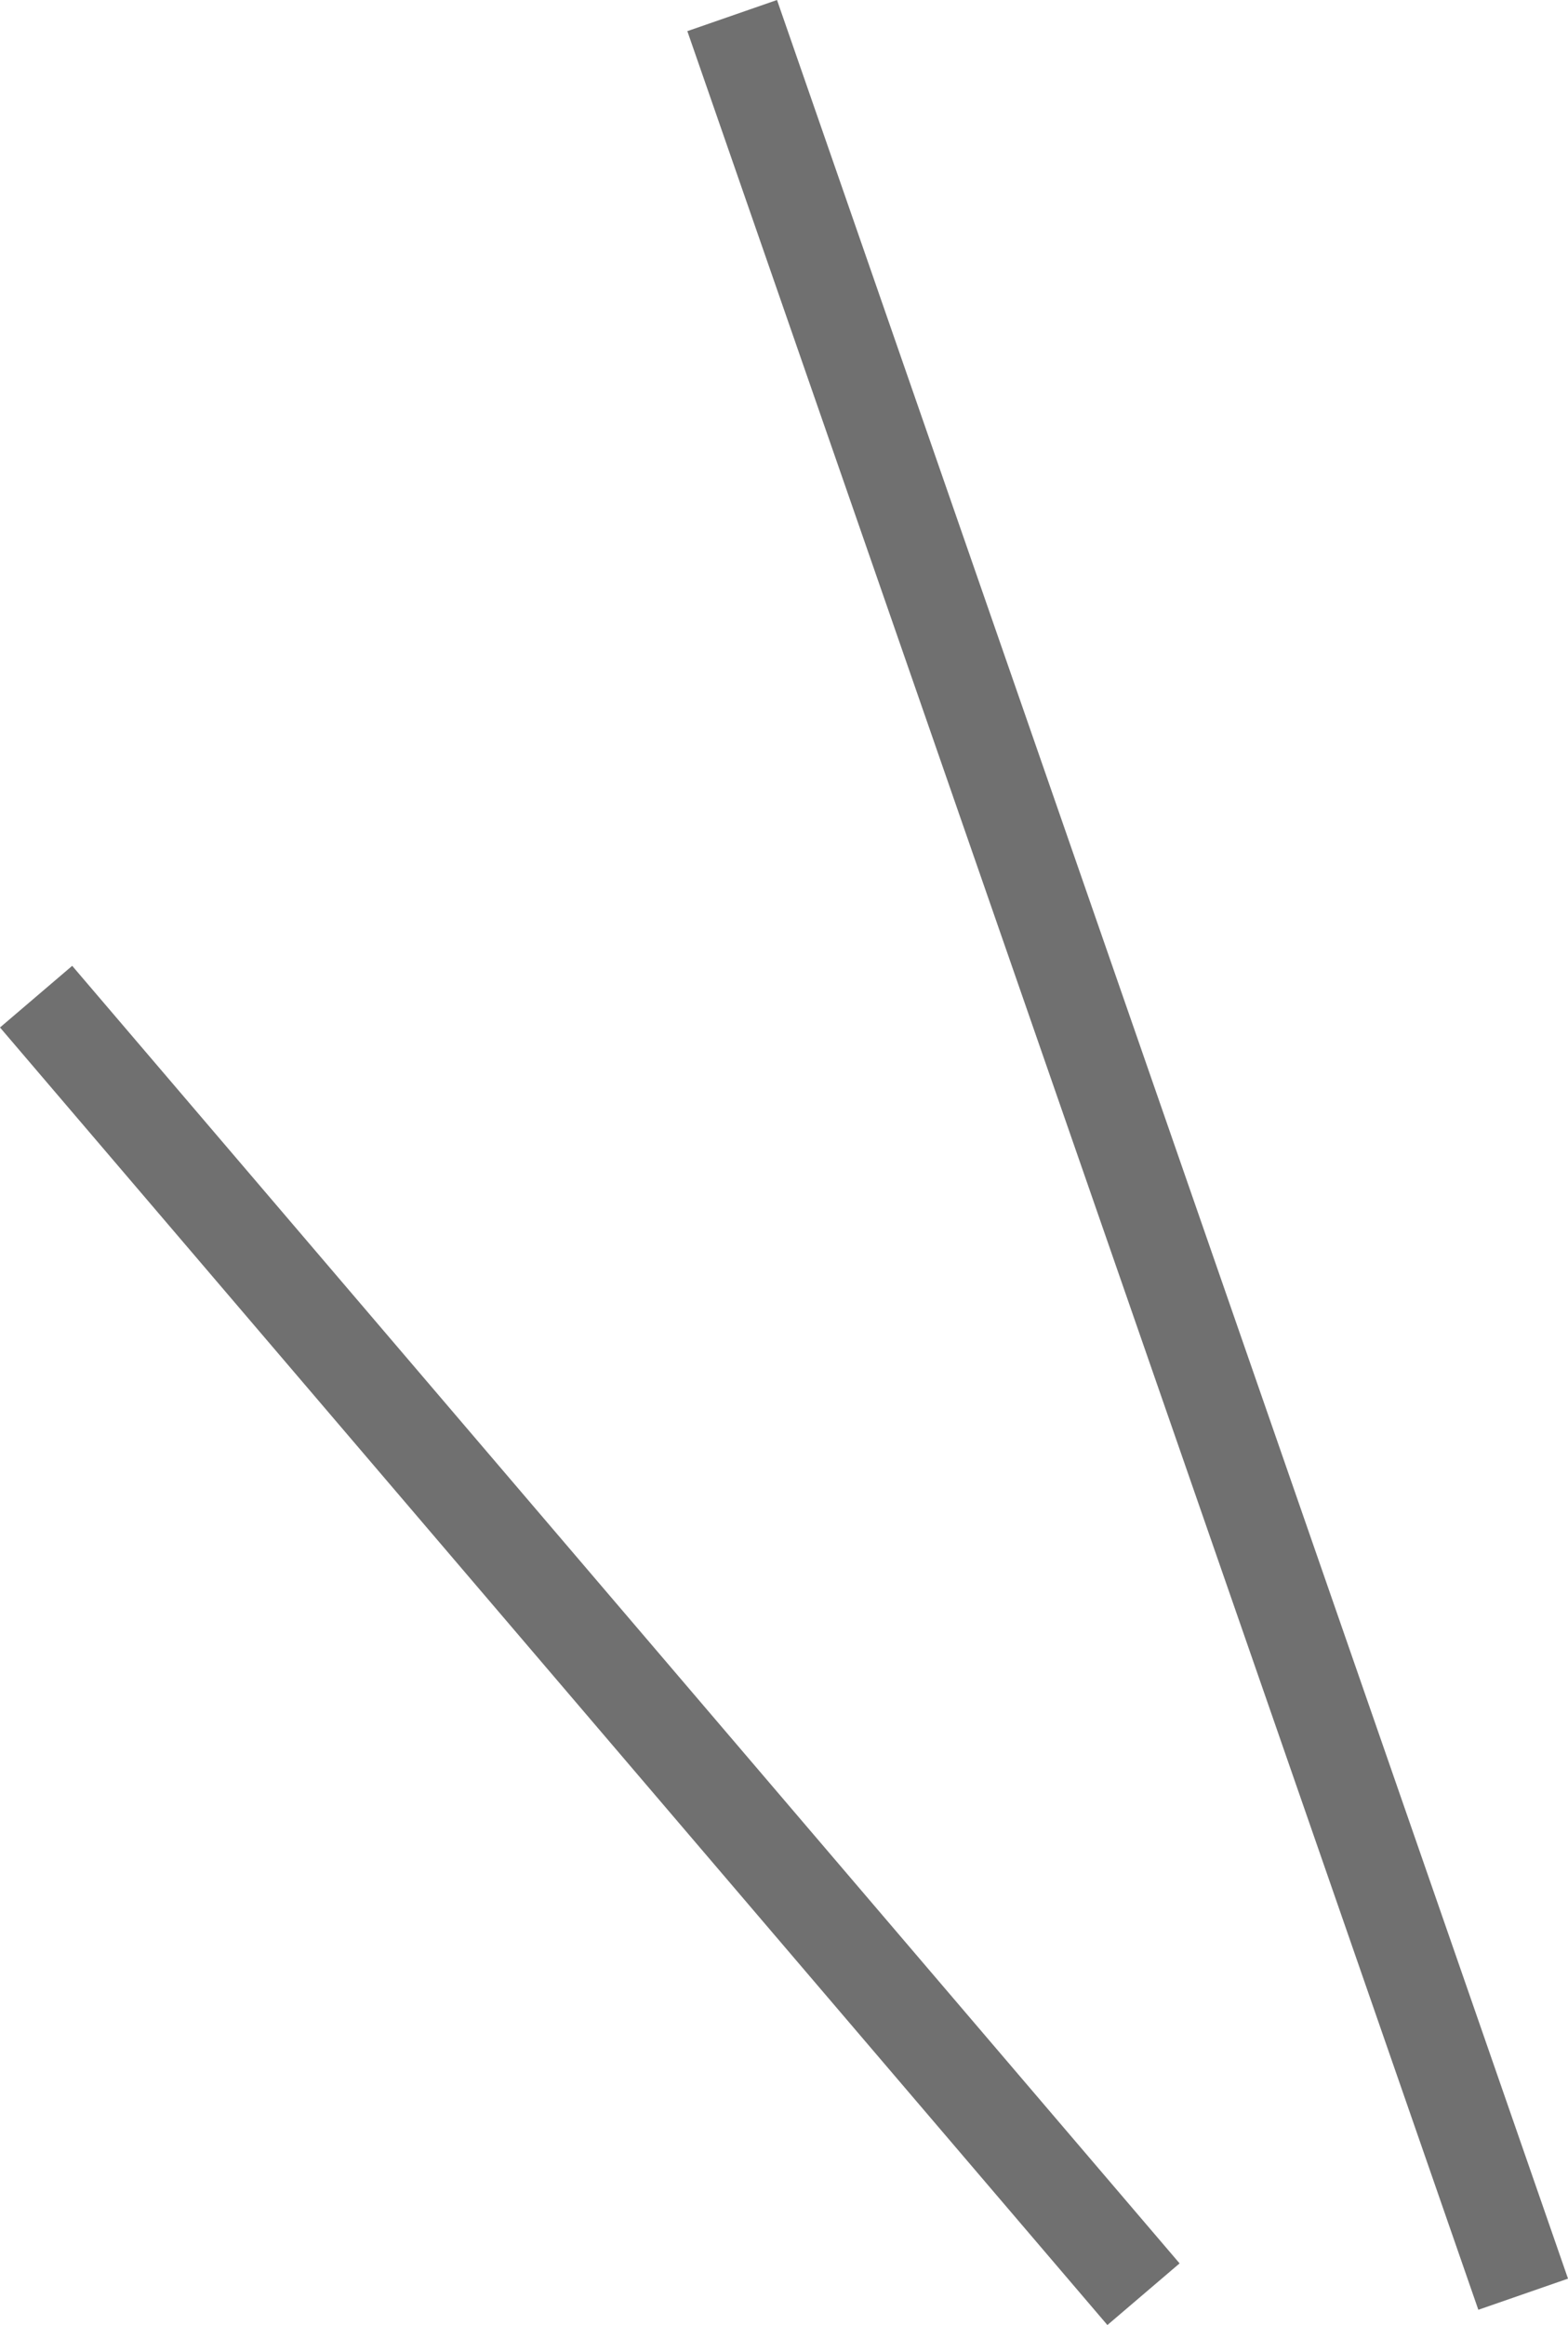 <svg xmlns="http://www.w3.org/2000/svg" width="49.558" height="73.466" viewBox="0 0 49.558 73.466"><g transform="translate(-401.359 -3792.008)"><line x2="25" y2="72" transform="translate(424.5 3792.5)" fill="none" stroke="#707070" stroke-width="3"/><line x2="35" y2="41" transform="translate(402.5 3823.5)" fill="none" stroke="#707070" stroke-width="3"/></g></svg>